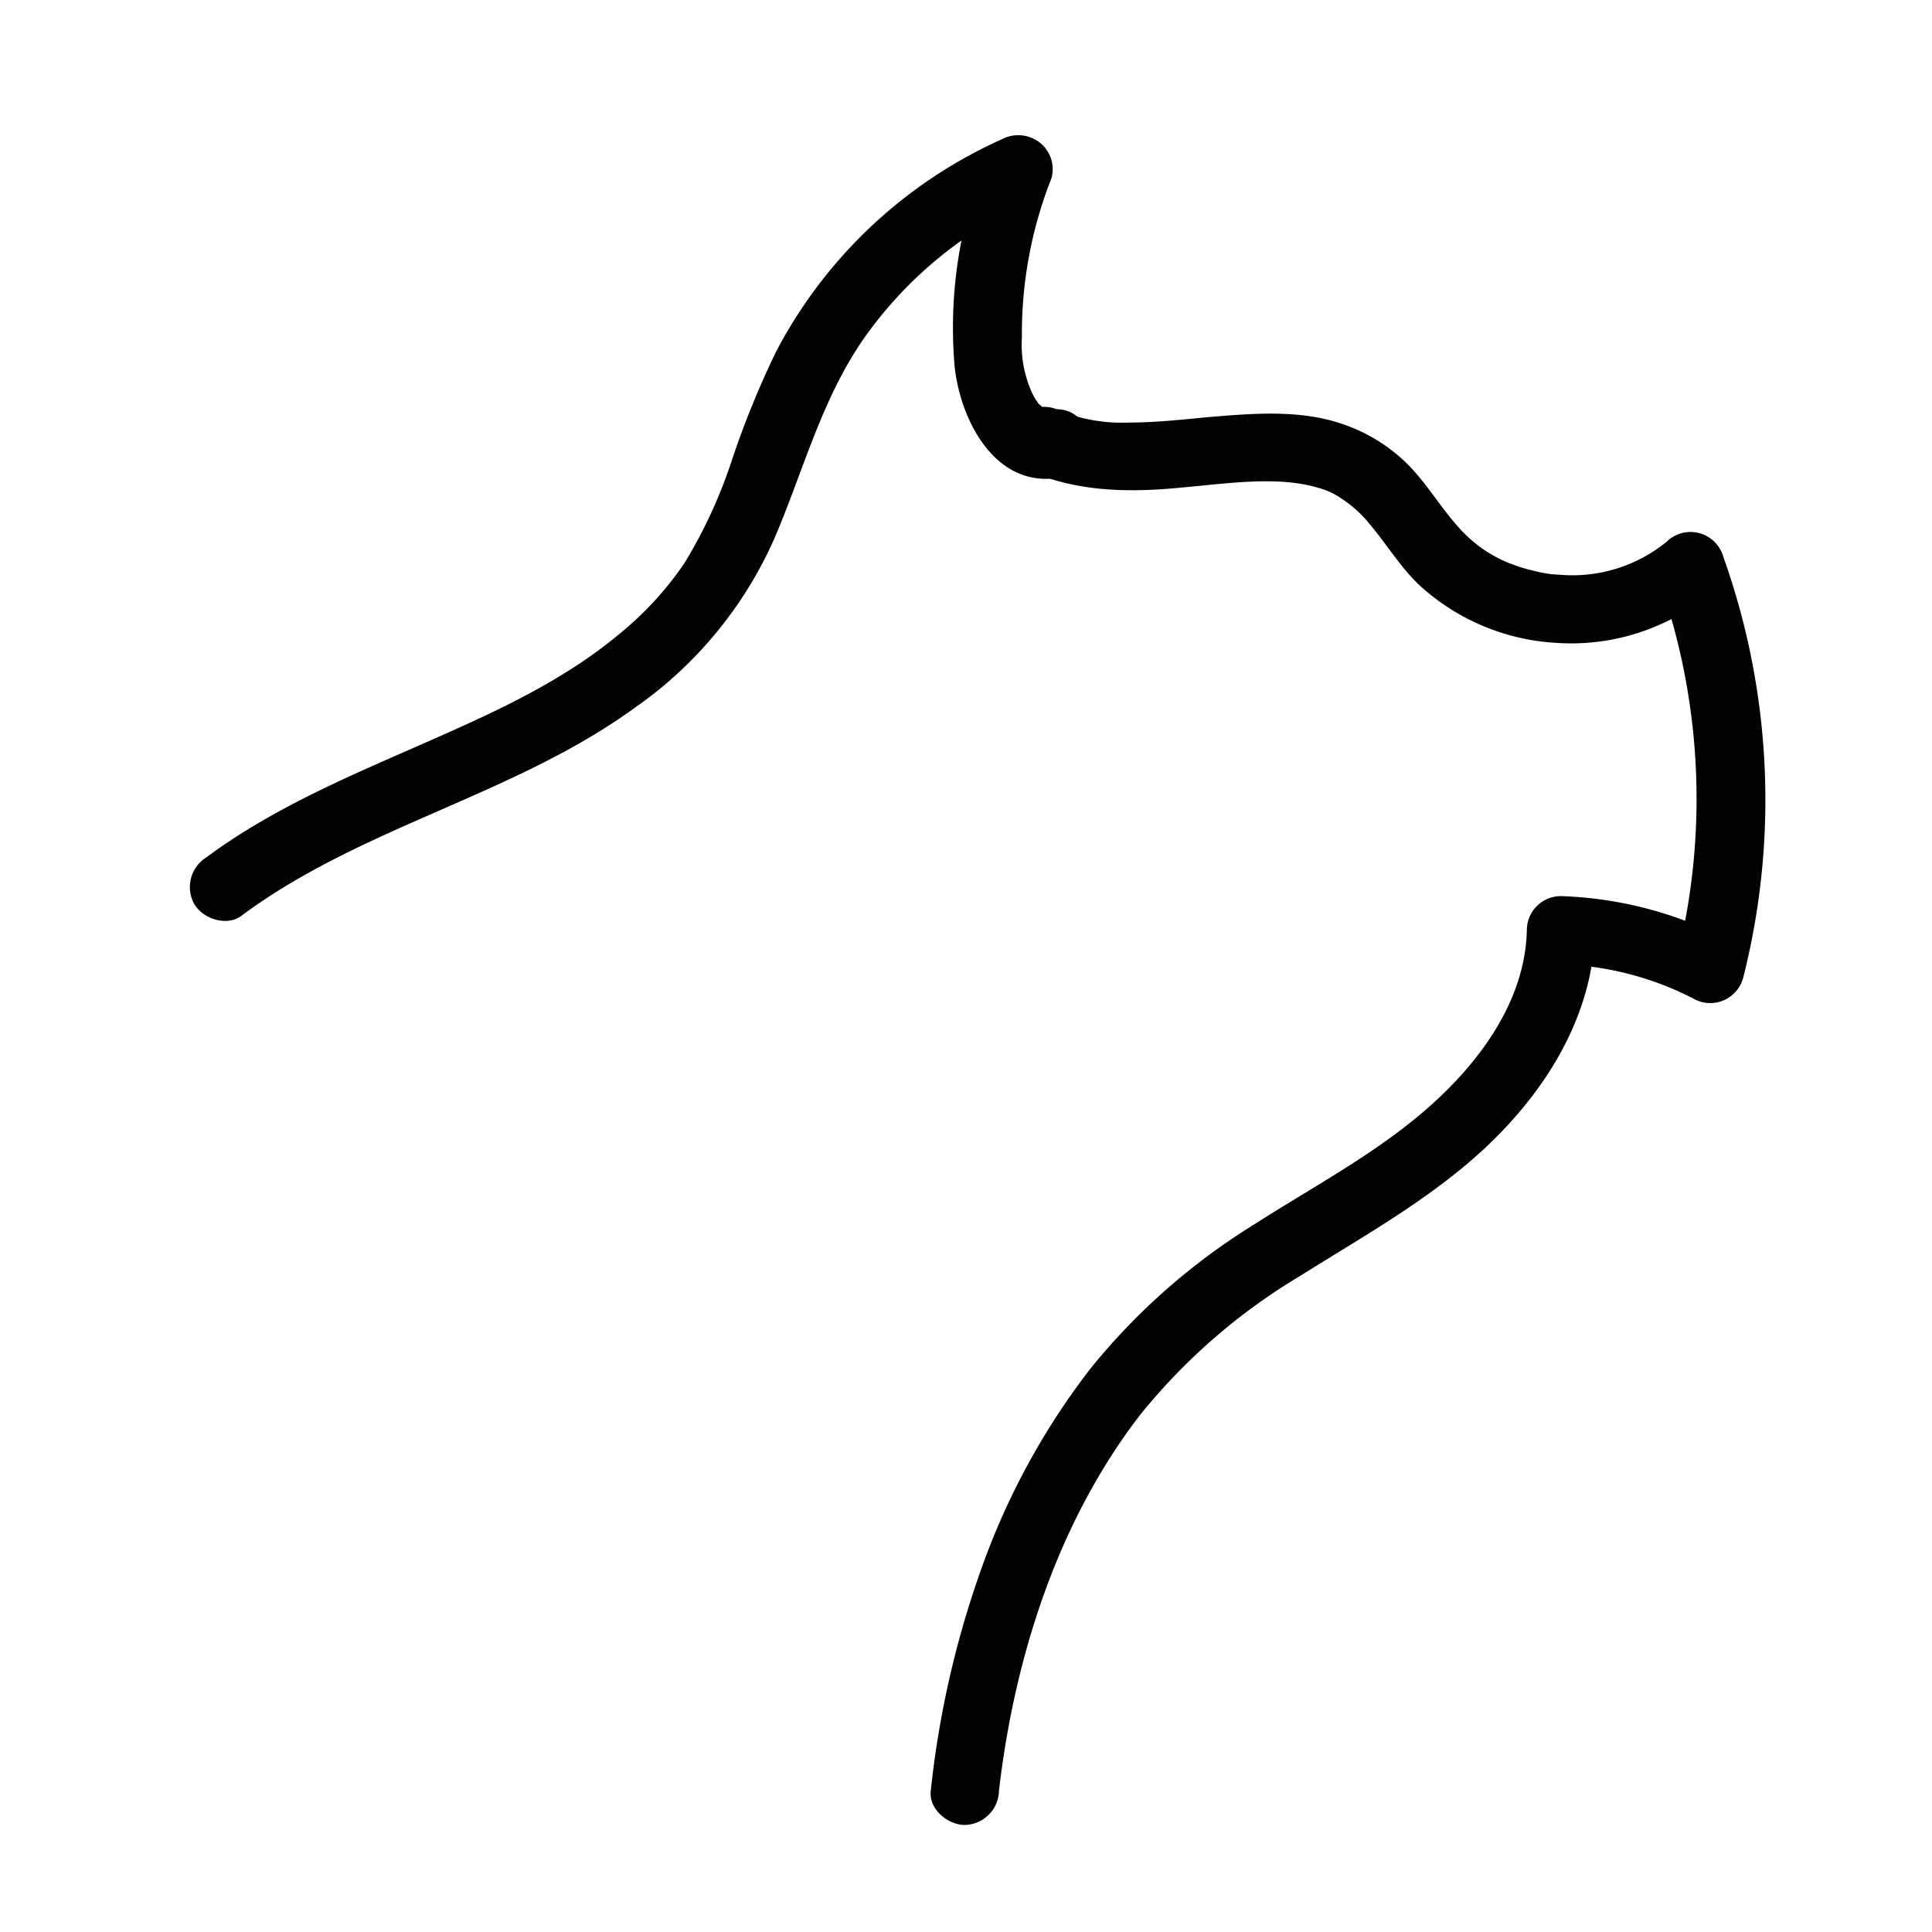 <svg xmlns="http://www.w3.org/2000/svg" width="170" height="170" viewBox="0 0 170 170">
  <defs>
    <style>
      .cls-1 {
        fill: #020202;
      }
    </style>
  </defs>
  <g id="chili">
    <g>
      <path class="cls-1" d="M21.19,80.62c10.58-7.89,24-10.6,34.65-18.33a35.78,35.78,0,0,0,12.34-15c2.53-5.93,4.11-12.15,7.84-17.52A36,36,0,0,1,91.1,17.5l-4.41-3.39A39.63,39.63,0,0,0,84,32.26c.54,5,3.87,11.15,9.8,9.64,3.74-.95,2.15-6.74-1.59-5.78-.32.08-.27.18-.07,0h-.28l.26,0c0,.06-.47-.19,0,0a3.31,3.31,0,0,1-.47-.29c.49.37-.48-.55-.16-.17a5.73,5.73,0,0,1-.67-1.08,10.22,10.22,0,0,1-.9-4.92,37.11,37.11,0,0,1,2.61-14,3,3,0,0,0-1.08-3.15,3.11,3.11,0,0,0-3.33-.24A41.62,41.62,0,0,0,68.26,31a80.09,80.09,0,0,0-3.85,9.46,43.18,43.18,0,0,1-4.18,9.08,29,29,0,0,1-5.84,6.33C49.73,59.75,44.1,62.4,38.6,64.83c-7,3.11-14.23,6-20.44,10.61a3.08,3.08,0,0,0-1.07,4.1c.74,1.28,2.79,2,4.1,1.08Z"/>
      <path class="cls-1" d="M90.37,41.36c4.32,1.92,8.87,2,13.51,1.55,4-.35,8.49-1.06,12.07,0a6.67,6.67,0,0,1,2.15,1,10.62,10.62,0,0,1,2.47,2.27c1.5,1.78,2.7,3.8,4.41,5.39a19.45,19.45,0,0,0,12,5,19.22,19.22,0,0,0,13.85-4.64l-5-1.32a57.81,57.81,0,0,1,1.68,33.89L152,82.68a34.16,34.16,0,0,0-14.65-3.83,3,3,0,0,0-3,3c-.13,5.71-3.53,10.76-7.65,14.67-4.78,4.54-10.72,7.62-16.23,11.15a57.13,57.13,0,0,0-14.5,12.73,63.35,63.35,0,0,0-9.19,16.46,84.37,84.37,0,0,0-4.88,20.72c-.19,1.62,1.51,3,3,3a3.07,3.07,0,0,0,3-3c1.35-11.66,5.14-23.66,12.43-33.09a52.9,52.9,0,0,1,14.09-12.23c5.67-3.57,11.63-6.85,16.52-11.5,5.25-5,9.24-11.52,9.41-18.91l-3,3a27.2,27.2,0,0,1,11.62,3,3,3,0,0,0,4.41-1.79A63.67,63.67,0,0,0,151.64,49a3,3,0,0,0-5-1.32,13.14,13.14,0,0,1-9.44,2.89,9.8,9.8,0,0,1-2.17-.33c-.49-.11-1-.25-1.44-.4s-.9-.33-1-.37a11.91,11.91,0,0,1-4.35-3.19c-1.5-1.69-2.66-3.65-4.23-5.28a14.85,14.85,0,0,0-5.69-3.62c-3.84-1.39-8.11-1-12.09-.67-2.29.22-4.58.47-6.88.47a14.69,14.69,0,0,1-6-1,3.1,3.1,0,0,0-4.11,1.07c-.74,1.28-.41,3.45,1.08,4.11Z"/>
    </g>
  </g>
</svg>
